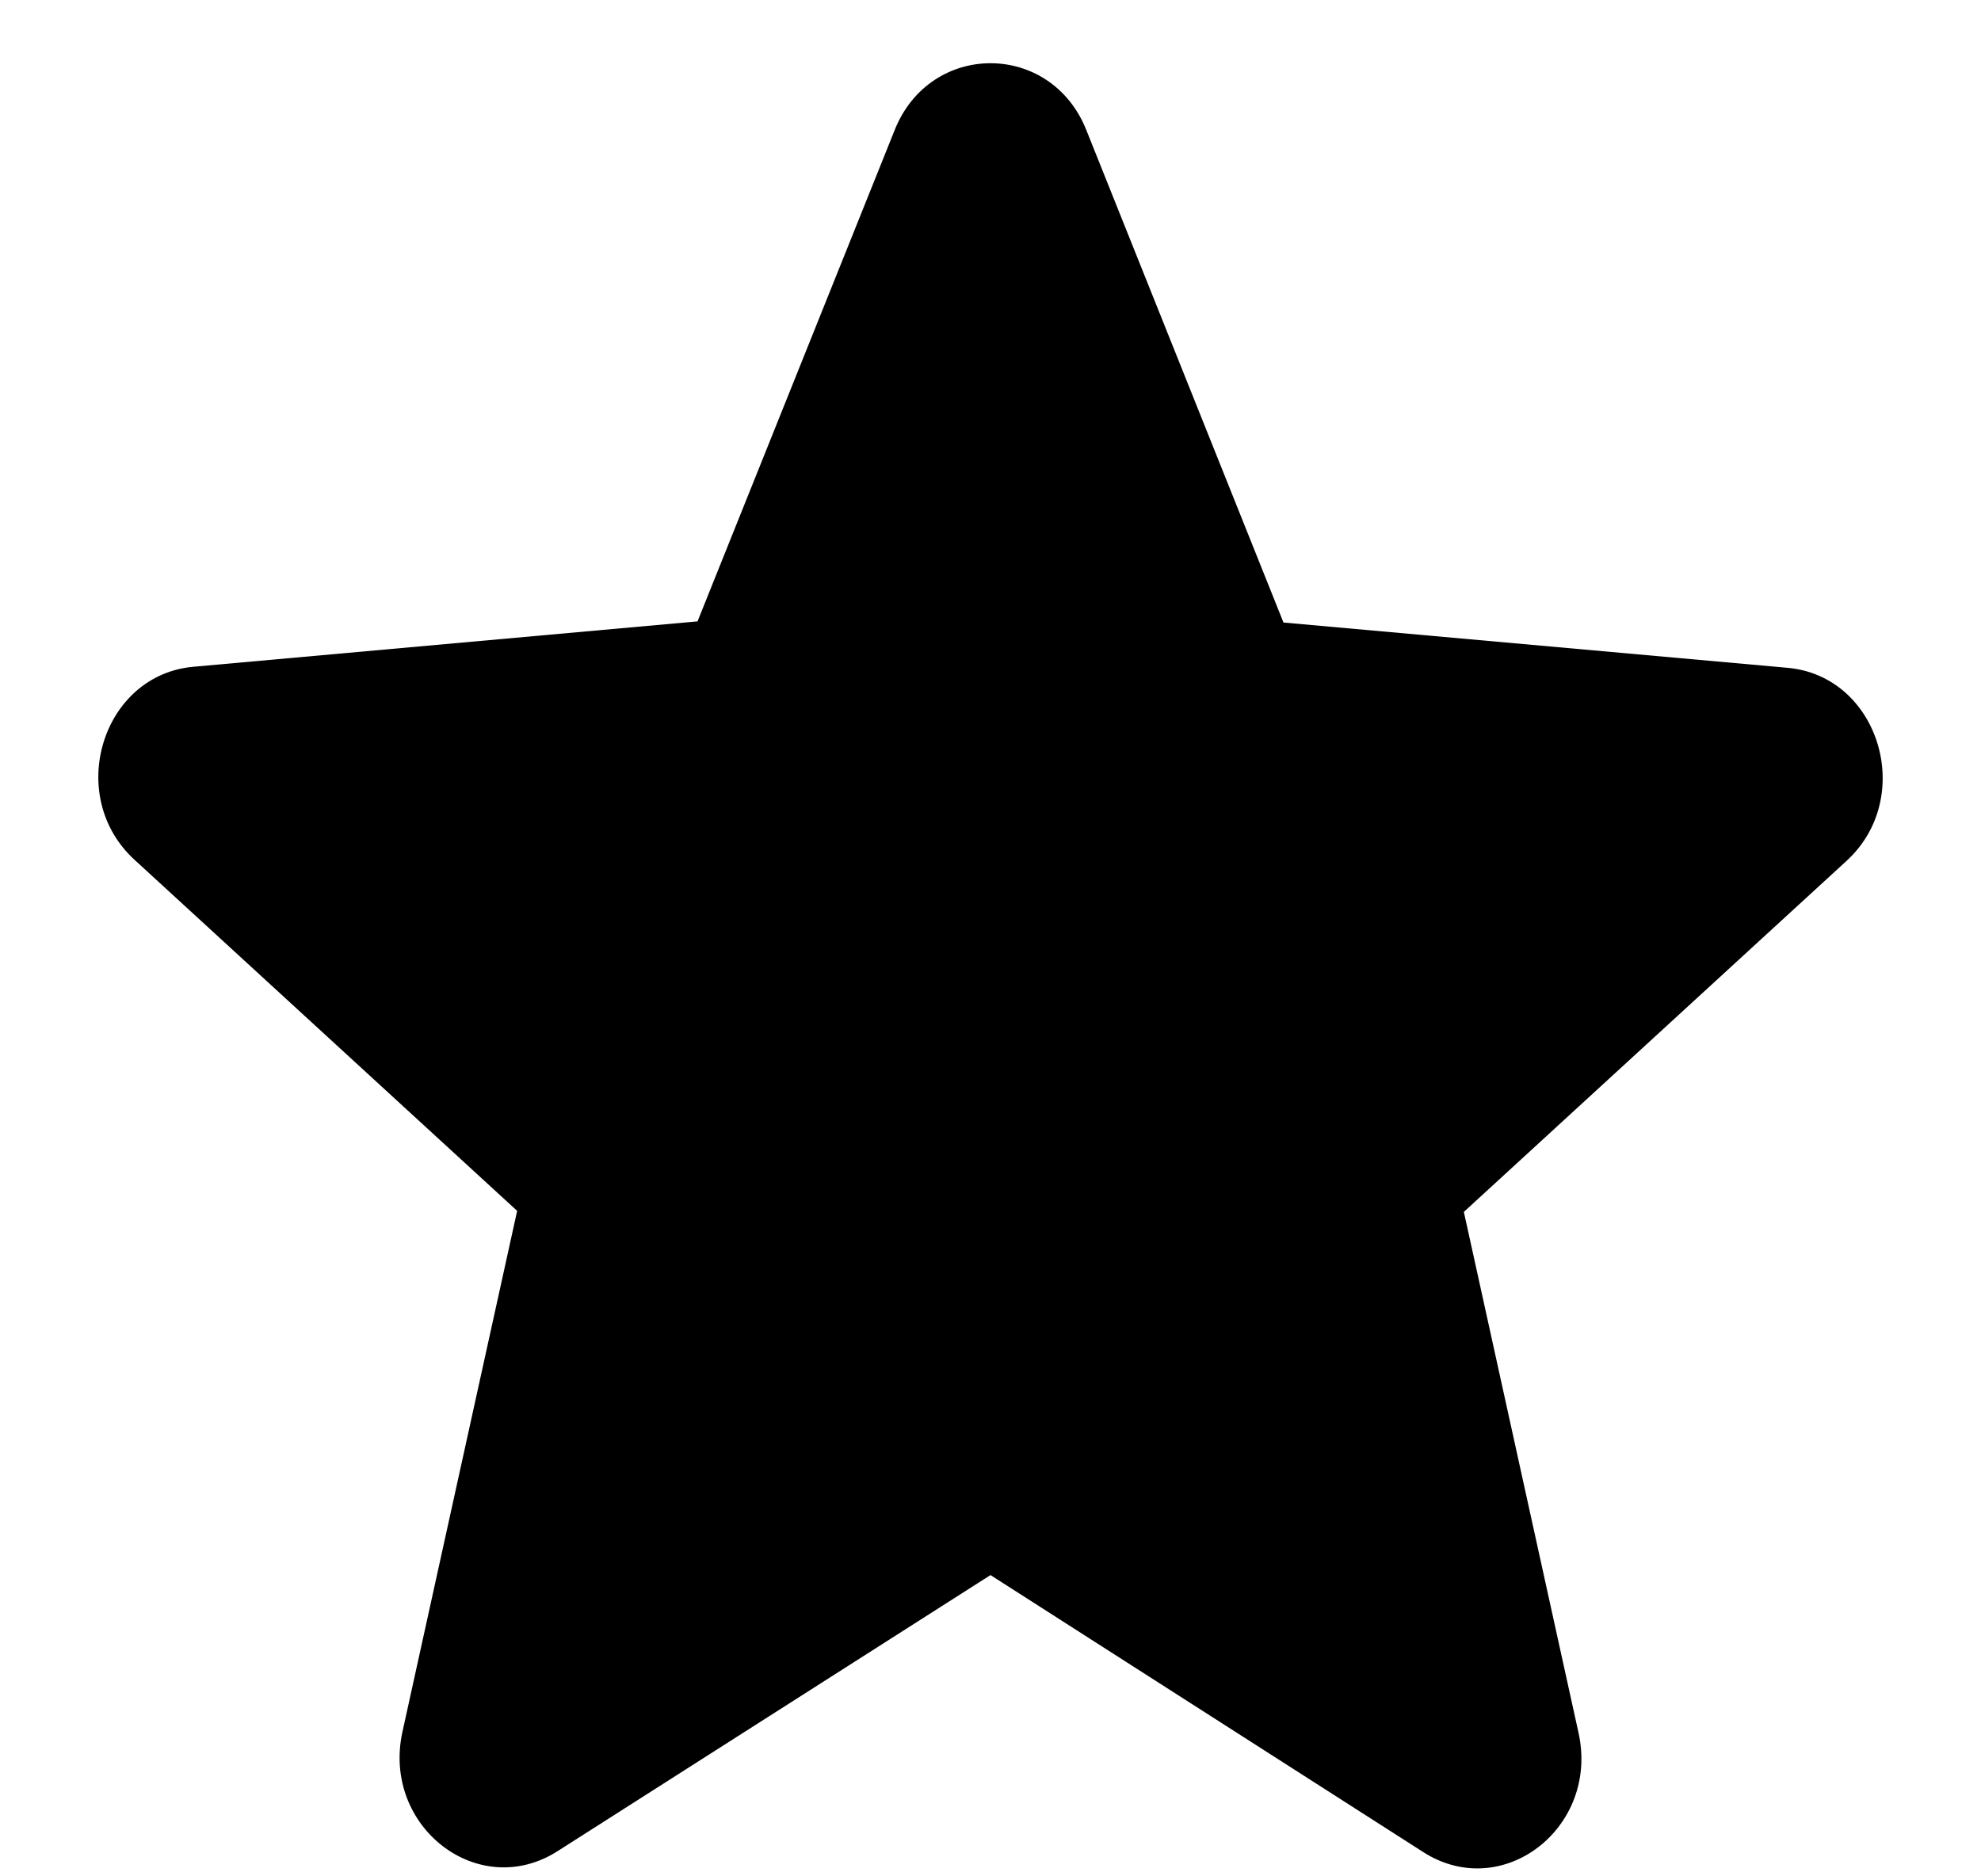 <svg width="19" height="18" viewBox="0 0 19 18" fill="none" xmlns="http://www.w3.org/2000/svg">
<path d="M9.5 15.11L13.65 17.767C14.41 18.254 15.34 17.534 15.14 16.624L14.04 11.626L17.71 8.259C18.38 7.645 18.02 6.48 17.14 6.406L12.31 5.972L10.42 1.25C10.08 0.392 8.92 0.392 8.58 1.25L6.69 5.961L1.86 6.396C0.98 6.47 0.62 7.634 1.29 8.248L4.96 11.616L3.86 16.613C3.66 17.524 4.59 18.244 5.35 17.757L9.5 15.11Z" fill="currentColor"/>
</svg>
